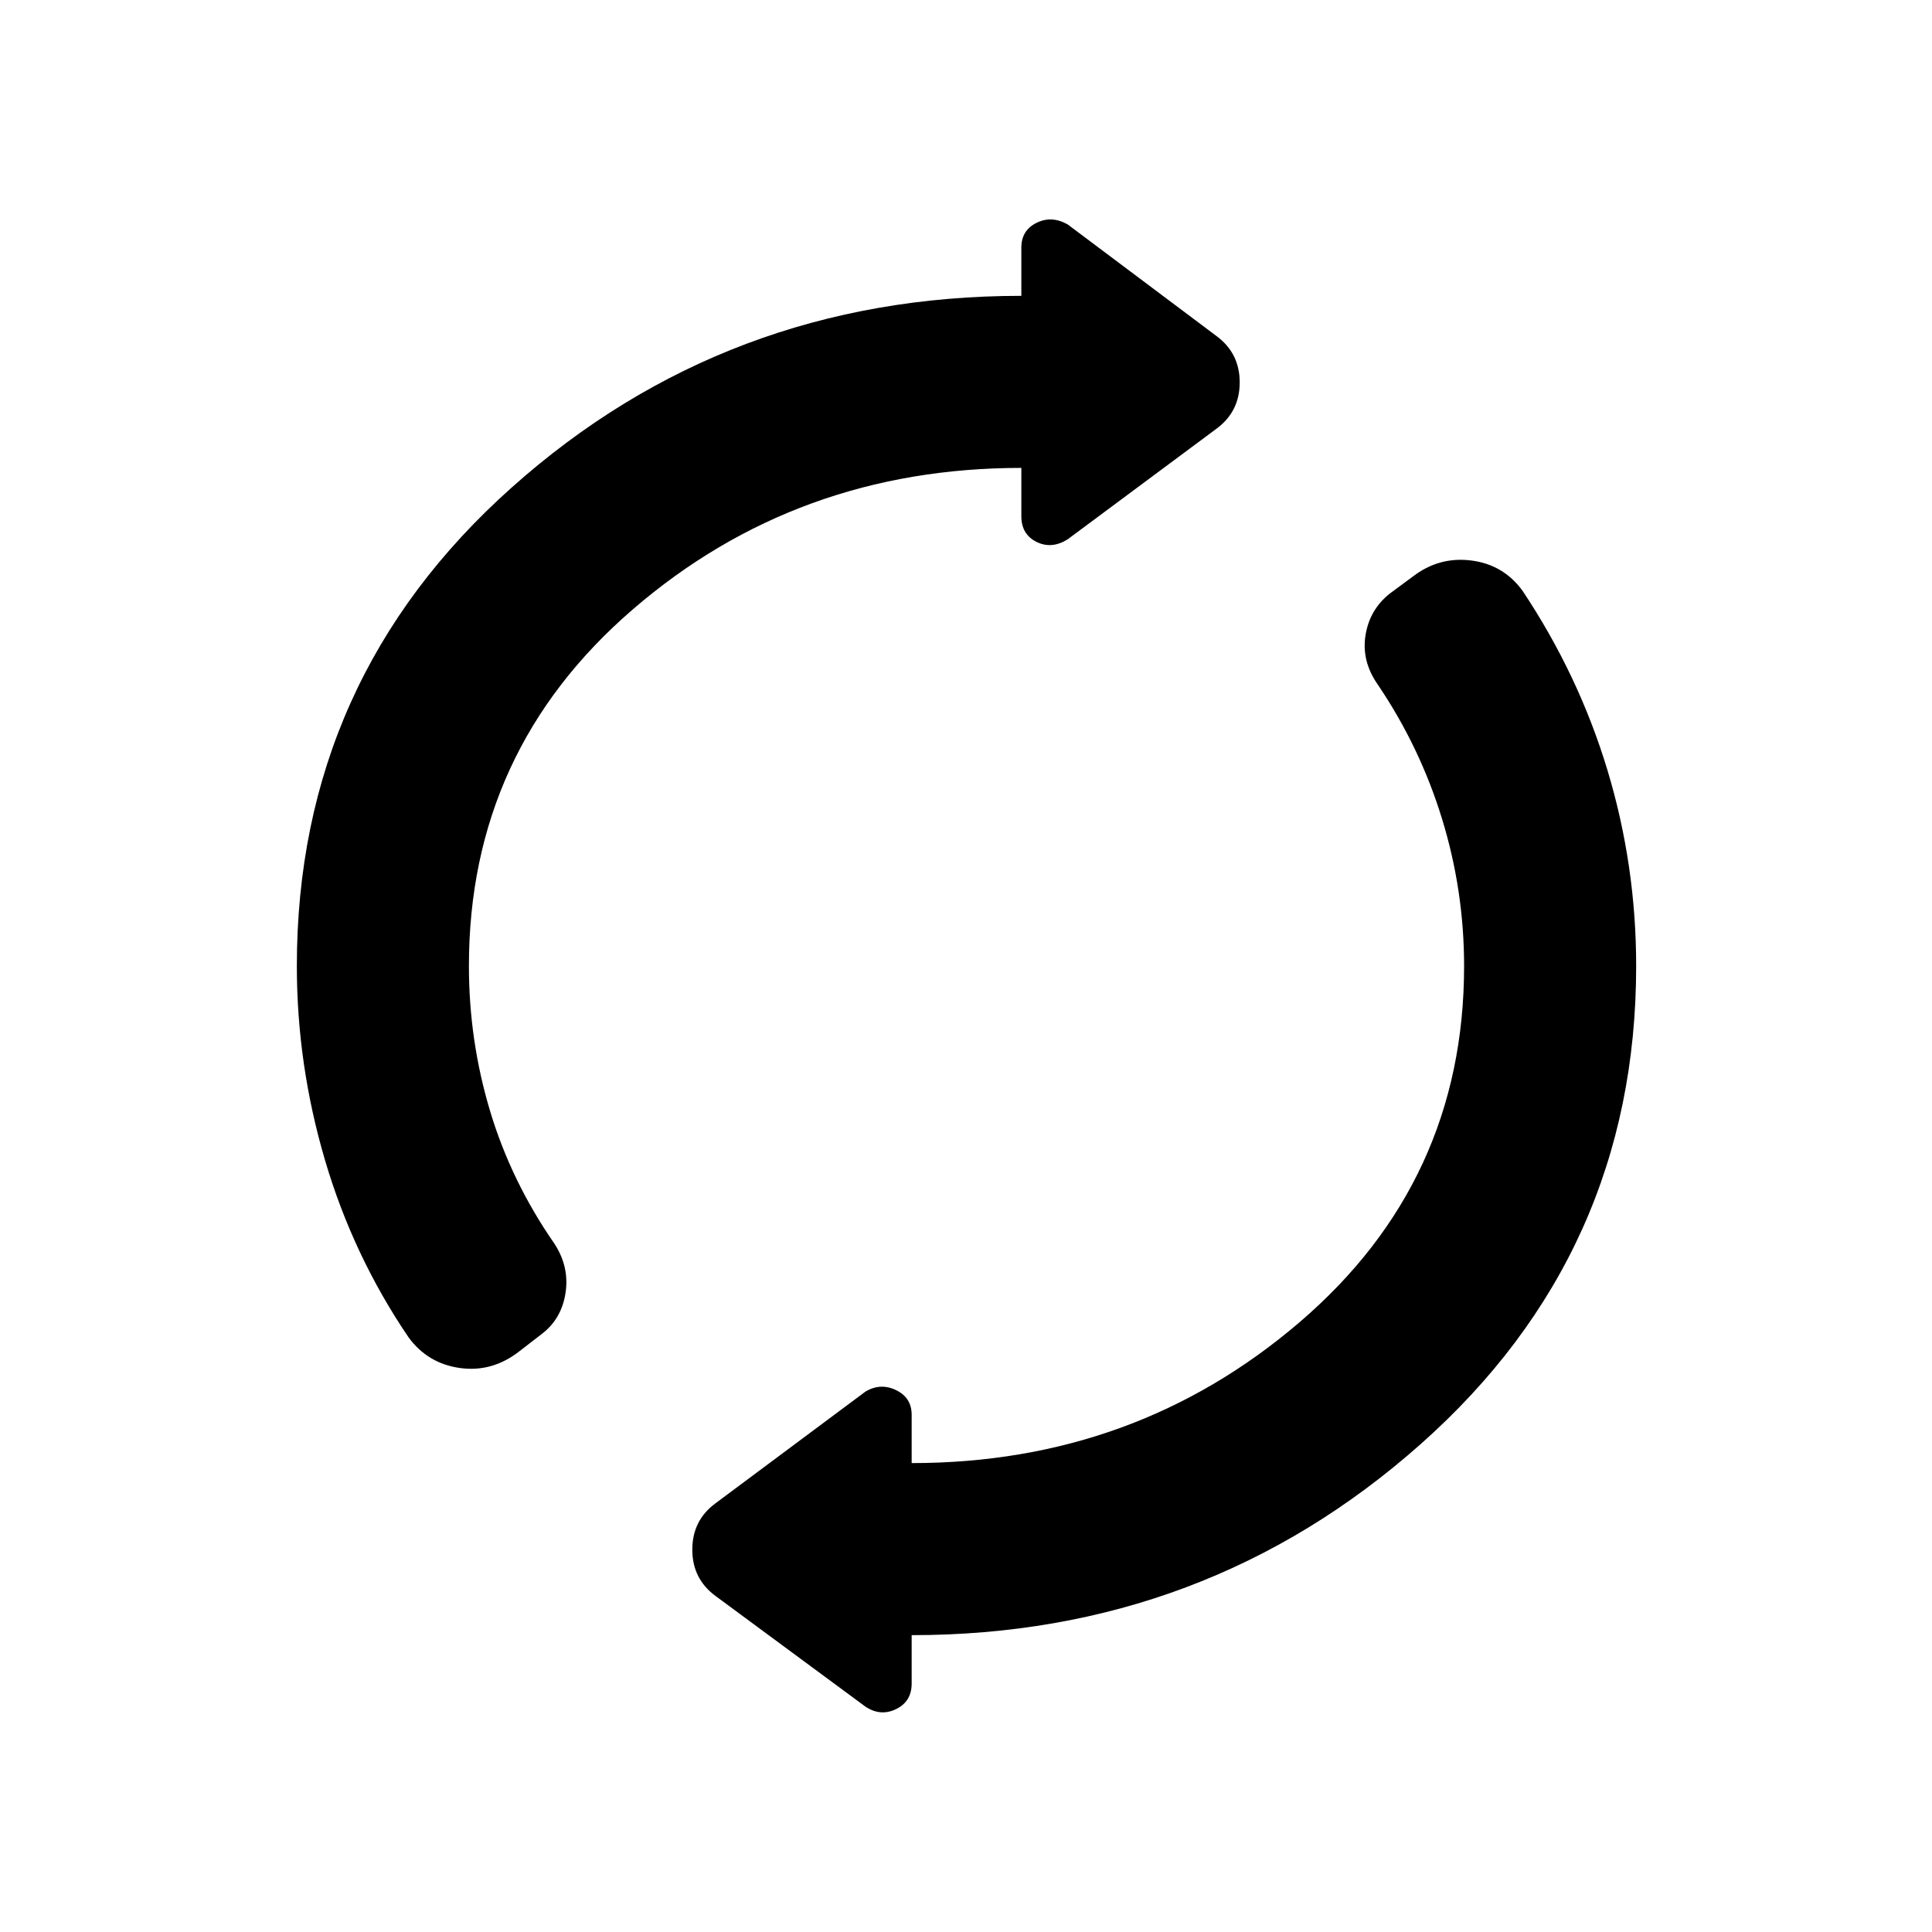 <svg xmlns="http://www.w3.org/2000/svg" height="24" viewBox="0 -960 960 960" width="24"><path d="M147.5-480q0-142.5 106.75-237.75T507.5-813v-24q0-8.5 7.5-12.25t15.5.75l74 55.5q11.5 8.5 11.5 23t-11.5 23l-74 55q-8 5-15.5 1.25t-7.5-12.75v-24q-111.5 0-193 70.25T233-480q0 37 10.5 72t32 66q7.5 11.5 5.5 24.5T269-297l-11 8.5q-13.5 10.5-29.5 8.25T203-295.5q-27.5-40.5-41.5-88t-14-96.5ZM453-147.5v24q0 9-7.75 12.75T430-112l-74.5-55q-11.5-8.5-11.5-23t11.5-23l74.5-55.5q7.5-4.5 15.25-.75T453-257v24q111 0 192.75-70t81.75-177q0-37.5-11-73.25t-32-66.75q-8-11.5-6-24.25t12-20.75l11.5-8.5q13-10 29-8t25.5 15q28 42 42.25 89.25T813-480q0 142.5-107 237.5t-253 95Z"/></svg>